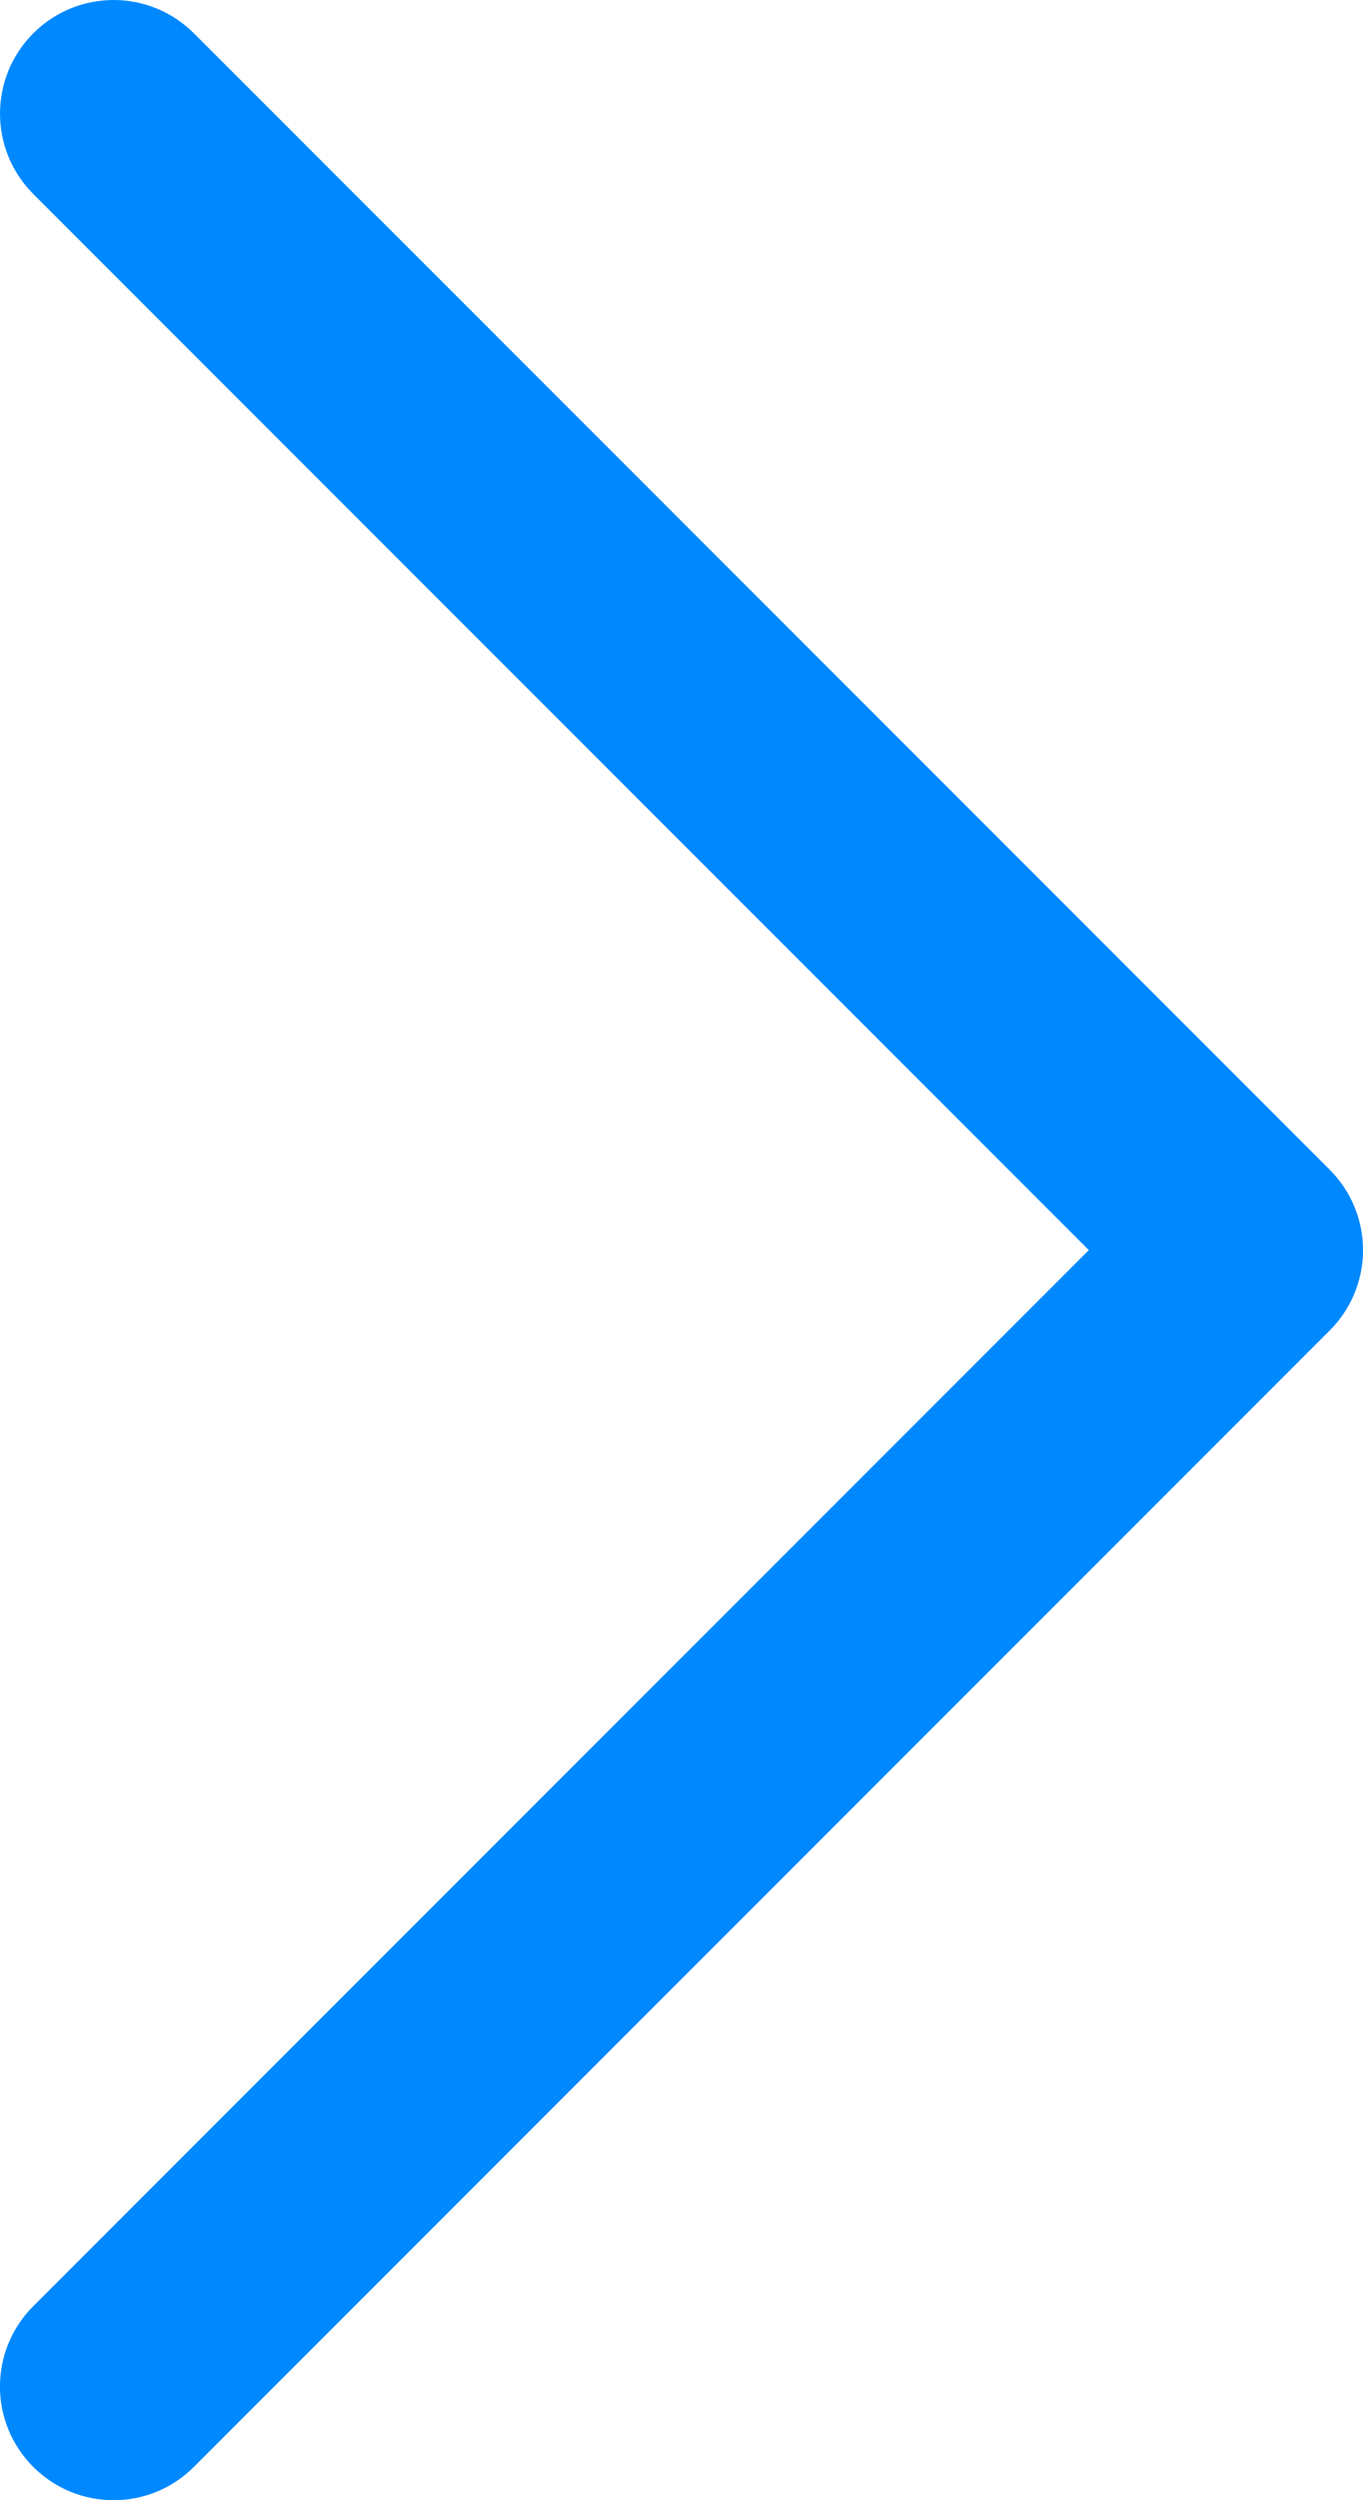 <?xml version="1.0" encoding="utf-8"?>
<!-- Generator: Adobe Illustrator 23.0.3, SVG Export Plug-In . SVG Version: 6.00 Build 0)  -->
<svg version="1.1" baseProfile="tiny" id="Layer_1" xmlns="http://www.w3.org/2000/svg" xmlns:xlink="http://www.w3.org/1999/xlink"
	 x="0px" y="0px" viewBox="0 0 279.27 512" xml:space="preserve">
<path fill="#0089FF" d="M272.45,239.54L39.73,6.82c-9.09-9.09-23.82-9.09-32.91,0c-9.09,9.09-9.09,23.82,0,32.91L223.09,256
	L6.81,472.27c-9.09,9.09-9.09,23.82,0,32.91c4.54,4.54,10.5,6.82,16.46,6.82c5.96,0,11.91-2.27,16.46-6.82l232.73-232.73
	c4.37-4.36,6.82-10.28,6.82-16.45C279.27,249.82,276.82,243.9,272.45,239.54z"/>
</svg>
